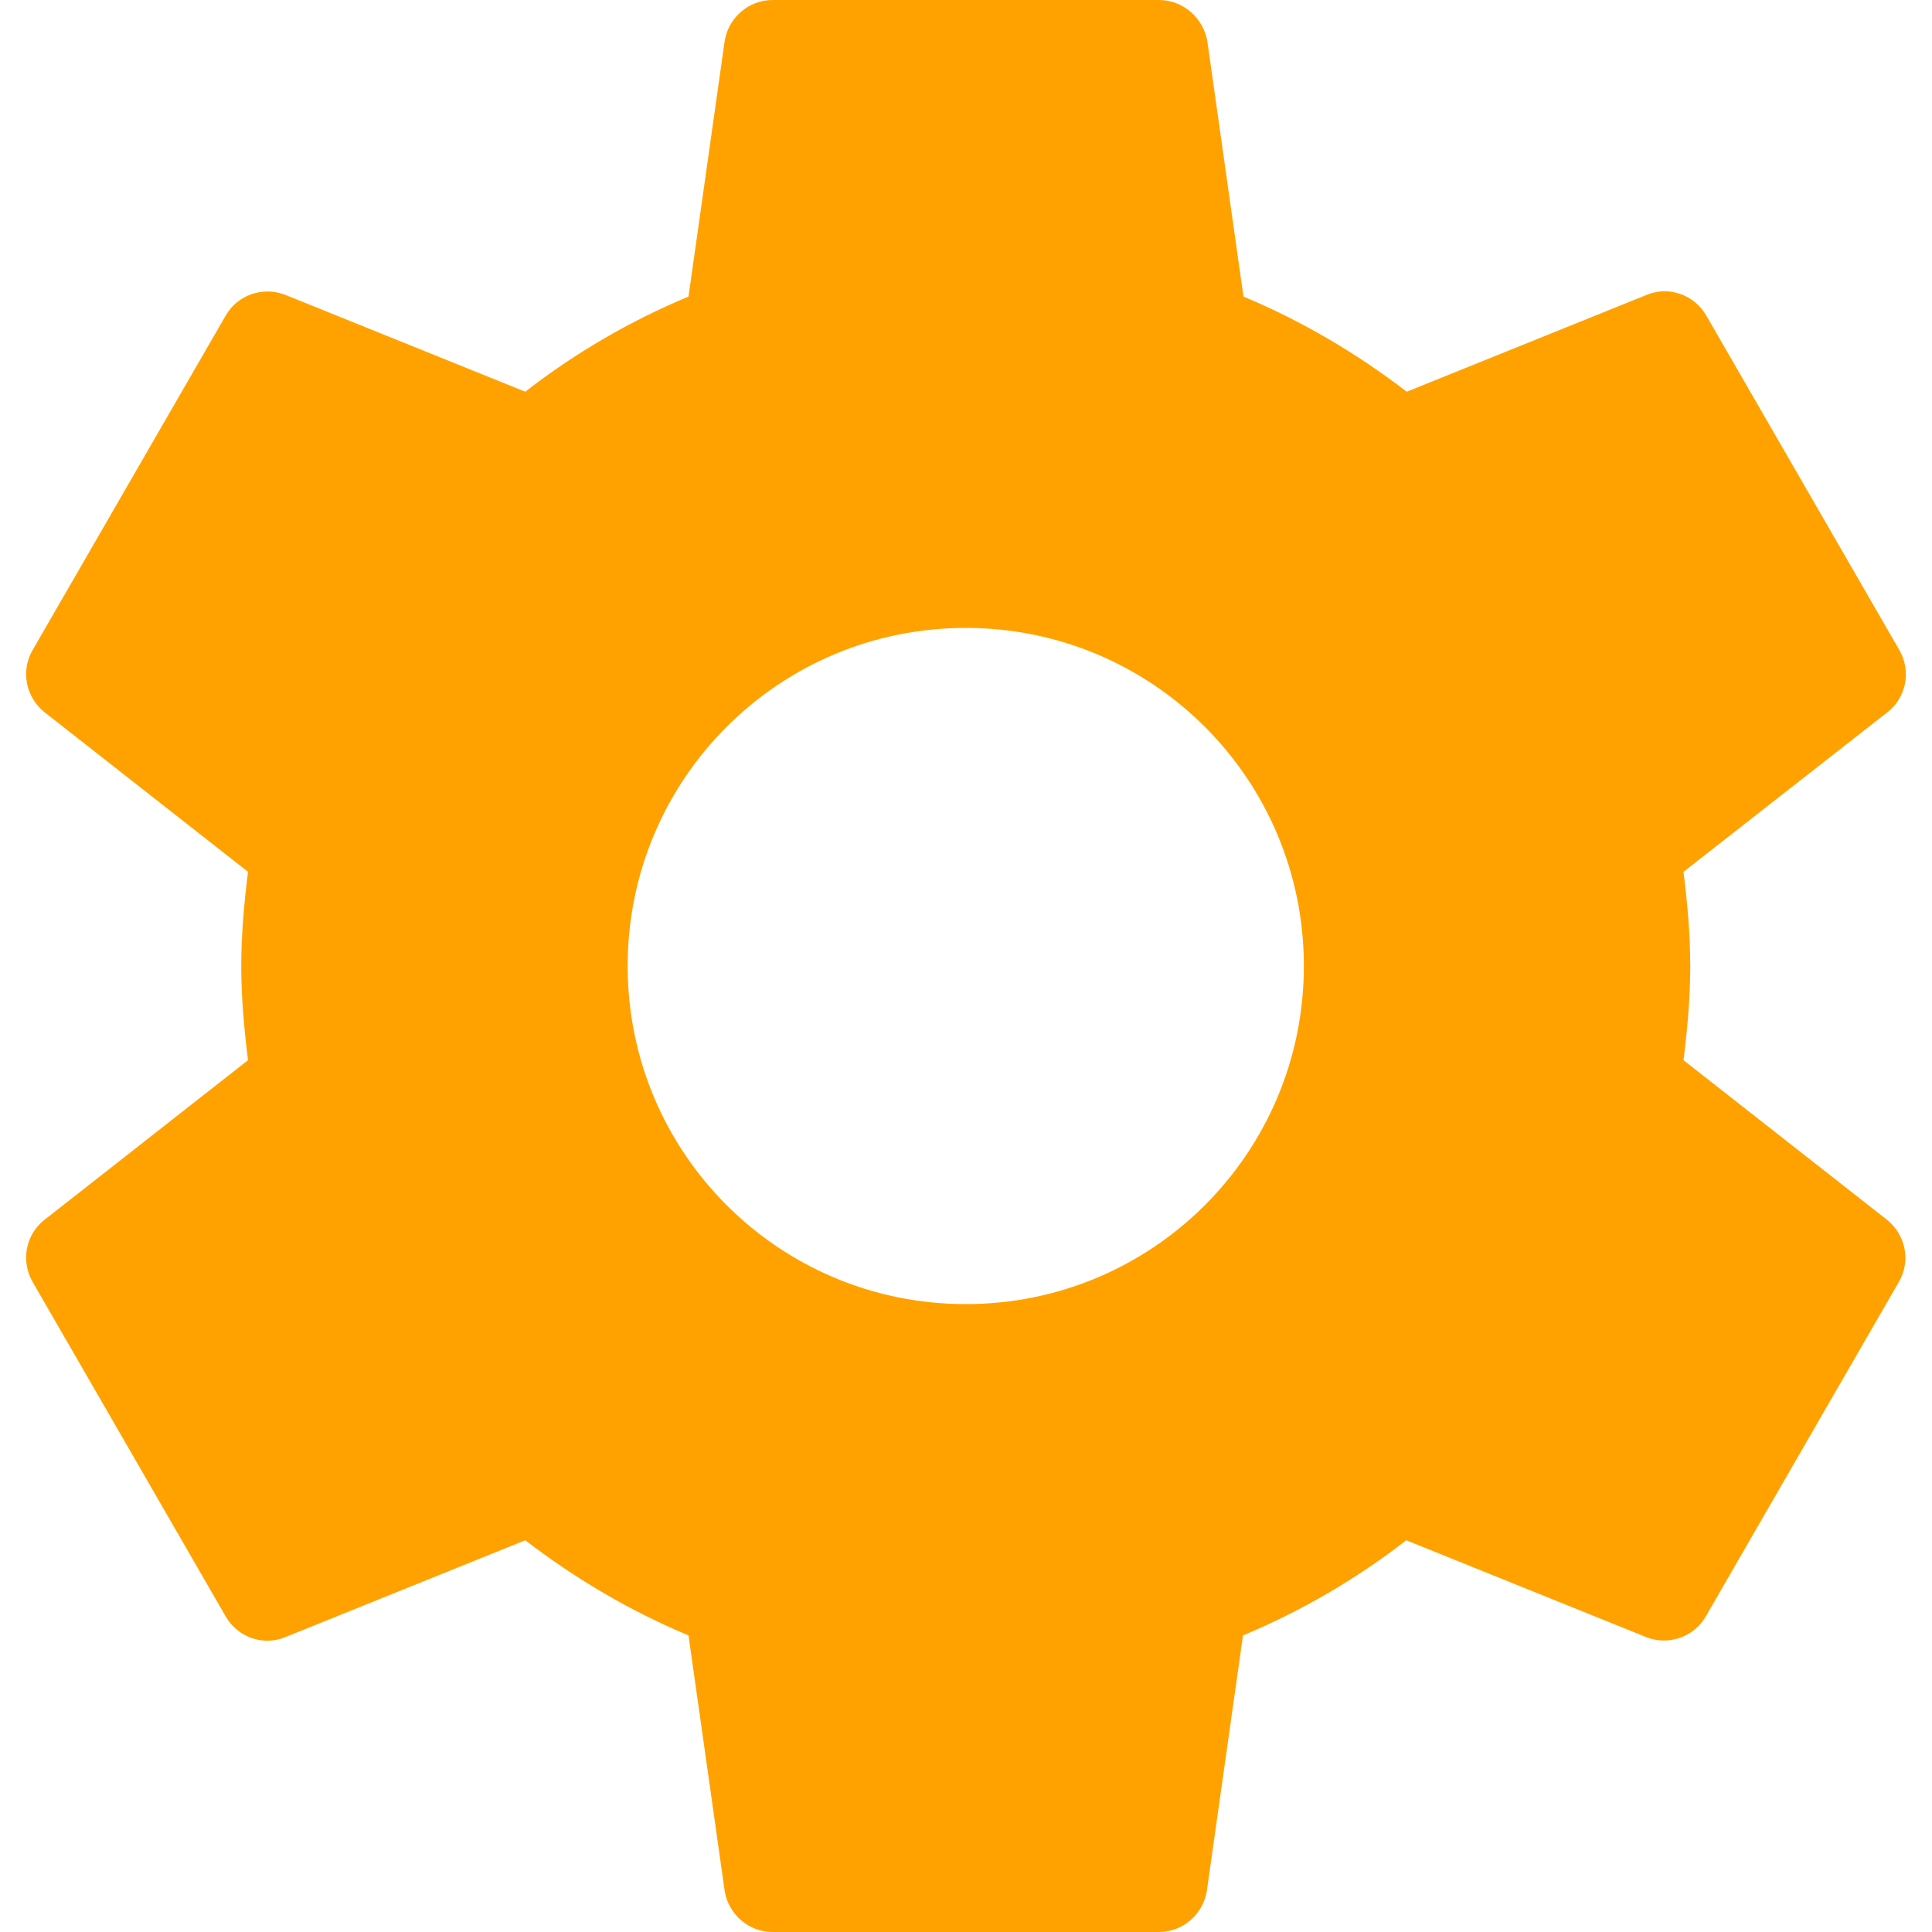 <?xml version="1.0" encoding="utf-8"?>
<!-- Generator: Adobe Illustrator 16.0.0, SVG Export Plug-In . SVG Version: 6.00 Build 0)  -->
<!DOCTYPE svg PUBLIC "-//W3C//DTD SVG 1.1//EN" "http://www.w3.org/Graphics/SVG/1.1/DTD/svg11.dtd">
<svg version="1.1" id="Capa_1" xmlns="http://www.w3.org/2000/svg" xmlns:xlink="http://www.w3.org/1999/xlink" x="0px" y="0px"
	 width="200px" height="200px" viewBox="0 0 200 200" enable-background="new 0 0 200 200" xml:space="preserve">
<g>
	<g>
		<path fill="#FFA200" d="M195.375,126.3l-21.1-16.55c0.399-3.2,0.699-6.45,0.699-9.75c0-3.3-0.3-6.55-0.699-9.75l21.149-16.55
			c1.899-1.5,2.45-4.2,1.2-6.4l-20-34.65c-1.25-2.15-3.85-3.05-6.1-2.15l-24.9,10.05c-5.15-3.95-10.8-7.3-16.9-9.85l-3.75-26.5
			c-0.449-2.35-2.5-4.2-5-4.2h-40c-2.5,0-4.55,1.85-4.95,4.2l-3.75,26.5c-6.1,2.55-11.75,5.85-16.9,9.85l-24.9-10.05
			c-2.25-0.85-4.85,0-6.1,2.15l-20,34.65c-1.25,2.15-0.7,4.85,1.2,6.4l21.1,16.55c-0.4,3.2-0.7,6.45-0.7,9.75
			c0,3.3,0.3,6.55,0.7,9.75l-21.1,16.55c-1.9,1.5-2.45,4.2-1.2,6.399l20,34.65c1.25,2.15,3.85,3.051,6.1,2.15l24.9-10.051
			c5.15,3.951,10.8,7.301,16.9,9.851l3.75,26.499c0.4,2.351,2.45,4.201,4.95,4.201h40c2.5,0,4.551-1.851,4.95-4.201l3.75-26.499
			c6.1-2.55,11.75-5.851,16.899-9.851l24.9,10.051c2.25,0.85,4.85,0,6.1-2.15l20-34.65C197.825,130.55,197.275,127.85,195.375,126.3
			z M99.975,135c-19.35,0-35-15.65-35-35c0-19.35,15.65-35,35-35c19.349,0,35,15.65,35,35S119.324,135,99.975,135z"/>
	</g>
</g>
</svg>
